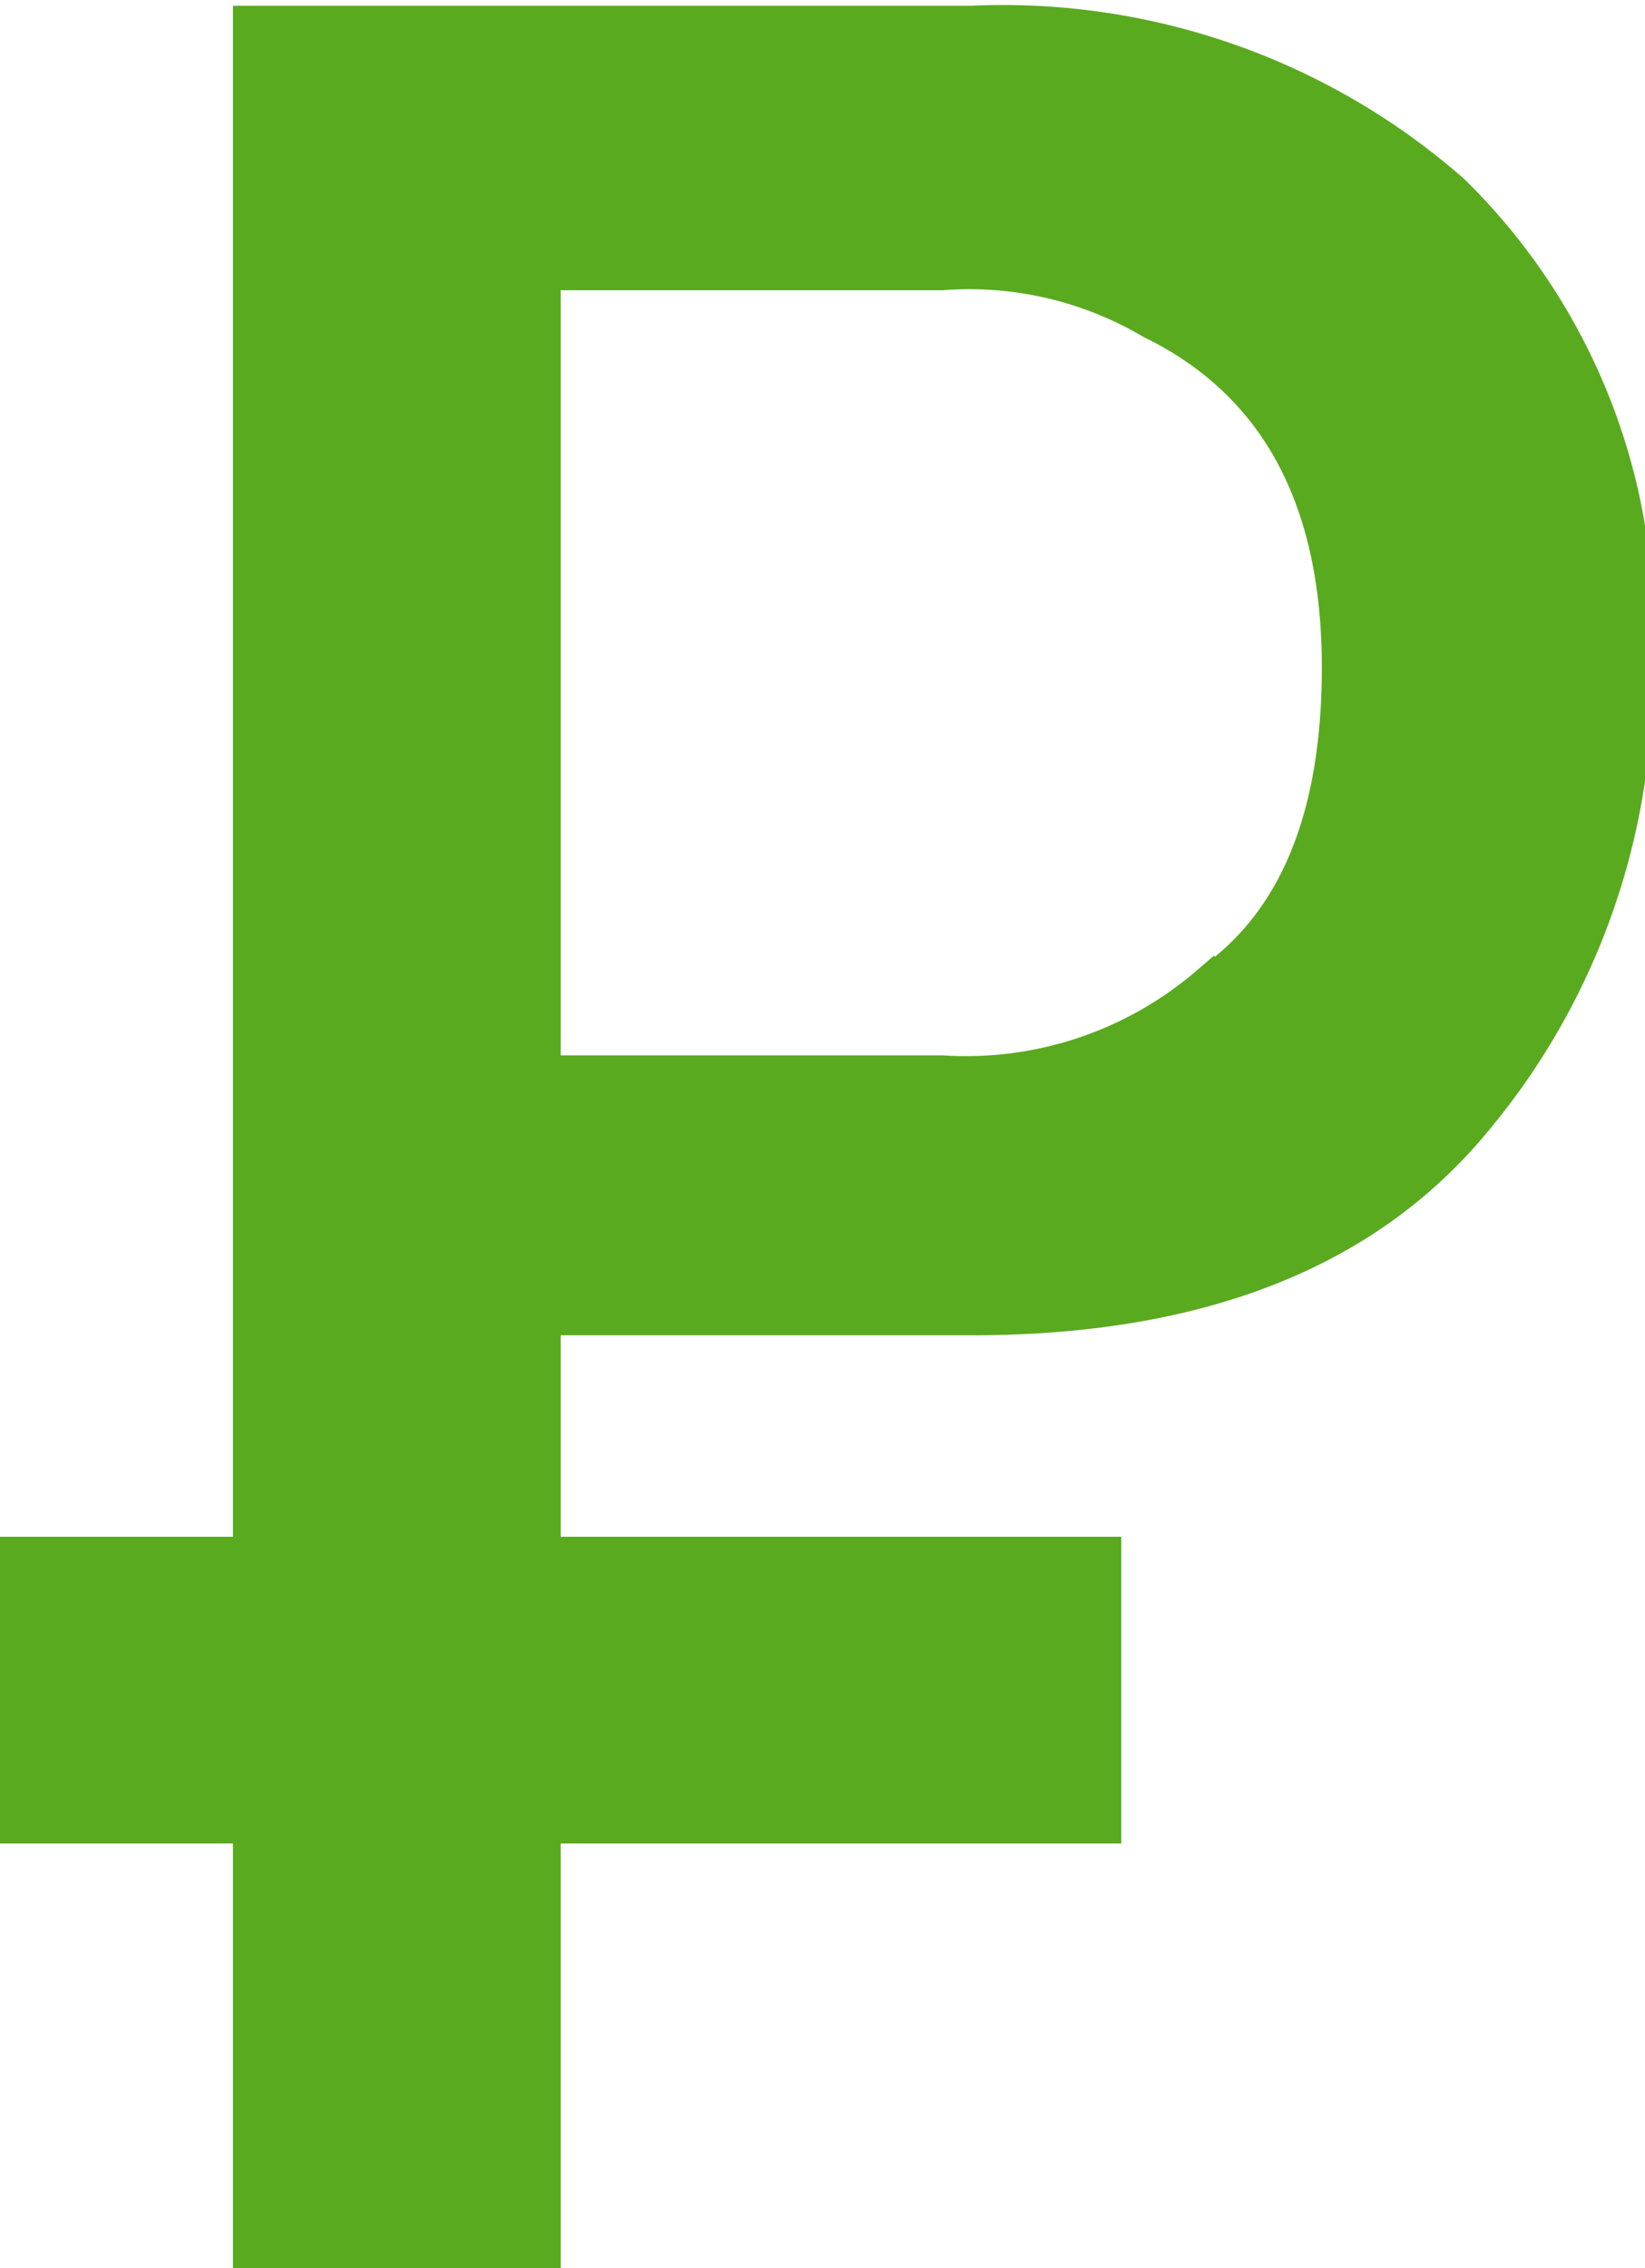 <svg xmlns="http://www.w3.org/2000/svg" xmlns:sketchjs="https://sketch.io/dtd/" sketchjs:metadata="eyJ0aXRsZSI6IjVhN2FkMGRhLTEyMmUtNDM0Zi04NTYyLTRjMmVjMTI2YmVhZiIsImRlc2NyaXB0aW9uIjoiTWFkZSB3aXRoIFNrZXRjaHBhZCAtIGh0dHBzOi8vc2tldGNoLmlvL3NrZXRjaHBhZCIsIm1ldGFkYXRhIjp7fSwiY2xpcFBhdGgiOnsiZW5hYmxlZCI6dHJ1ZSwic3R5bGUiOnsic3Ryb2tlU3R5bGUiOiJibGFjayIsImxpbmVXaWR0aCI6MX19LCJleHBvcnREUEkiOjcyLCJleHBvcnRGb3JtYXQiOiJzdmciLCJleHBvcnRRdWFsaXR5IjowLjk1LCJ1bml0cyI6InB4Iiwid2lkdGgiOjIwLjAzOTY3NTg1NTk1MjA4MywiaGVpZ2h0IjoyNy42MjY0NjI3NDk0OTM1LCJwYWdlcyI6eyJsZW5ndGgiOjEsImRhdGEiOlt7IndpZHRoIjoyMC4wMzk2NzU4NTU5NTIwODMsImhlaWdodCI6MjcuNjI2NDYyNzQ5NDkzNX1dfX0=" width="20.04" height="27.626" sketchjs:version="5.1.316"><g sketchjs:uid="1" sketchjs:tool="clipart" transform="translate(-19.292 -14.836)"><g sketchjs:uid="2" id="Ð¡Ð»Ð¾Ð¹_2"><path fill="#5aaa1f" d="M37.046 17.109a8.387 8.387 0 00-5.918-2.078h-8.873v18.647h-2.982v3.486h2.982v5.485h3.742v-5.485h6.83v-3.486h-6.83v-2.704h5.137q4.144 0 6.154-2.397a8.49 8.49 0 002.011-5.63 7.543 7.543 0 00-2.253-5.838zm-3.085 9.635a4.435 4.435 0 01-3.188 1.071h-4.776v-9.569h4.776a4.284 4.284 0 012.507.583q2.24 1.09 2.24 4.136 0 2.707-1.559 3.779z" sketchjs:uid="3" stroke="#5aaa1f" stroke-width=".25" stroke-miterlimit="10" id="Ð¡Ð»Ð¾Ð¹_1-2"/></g></g></svg>